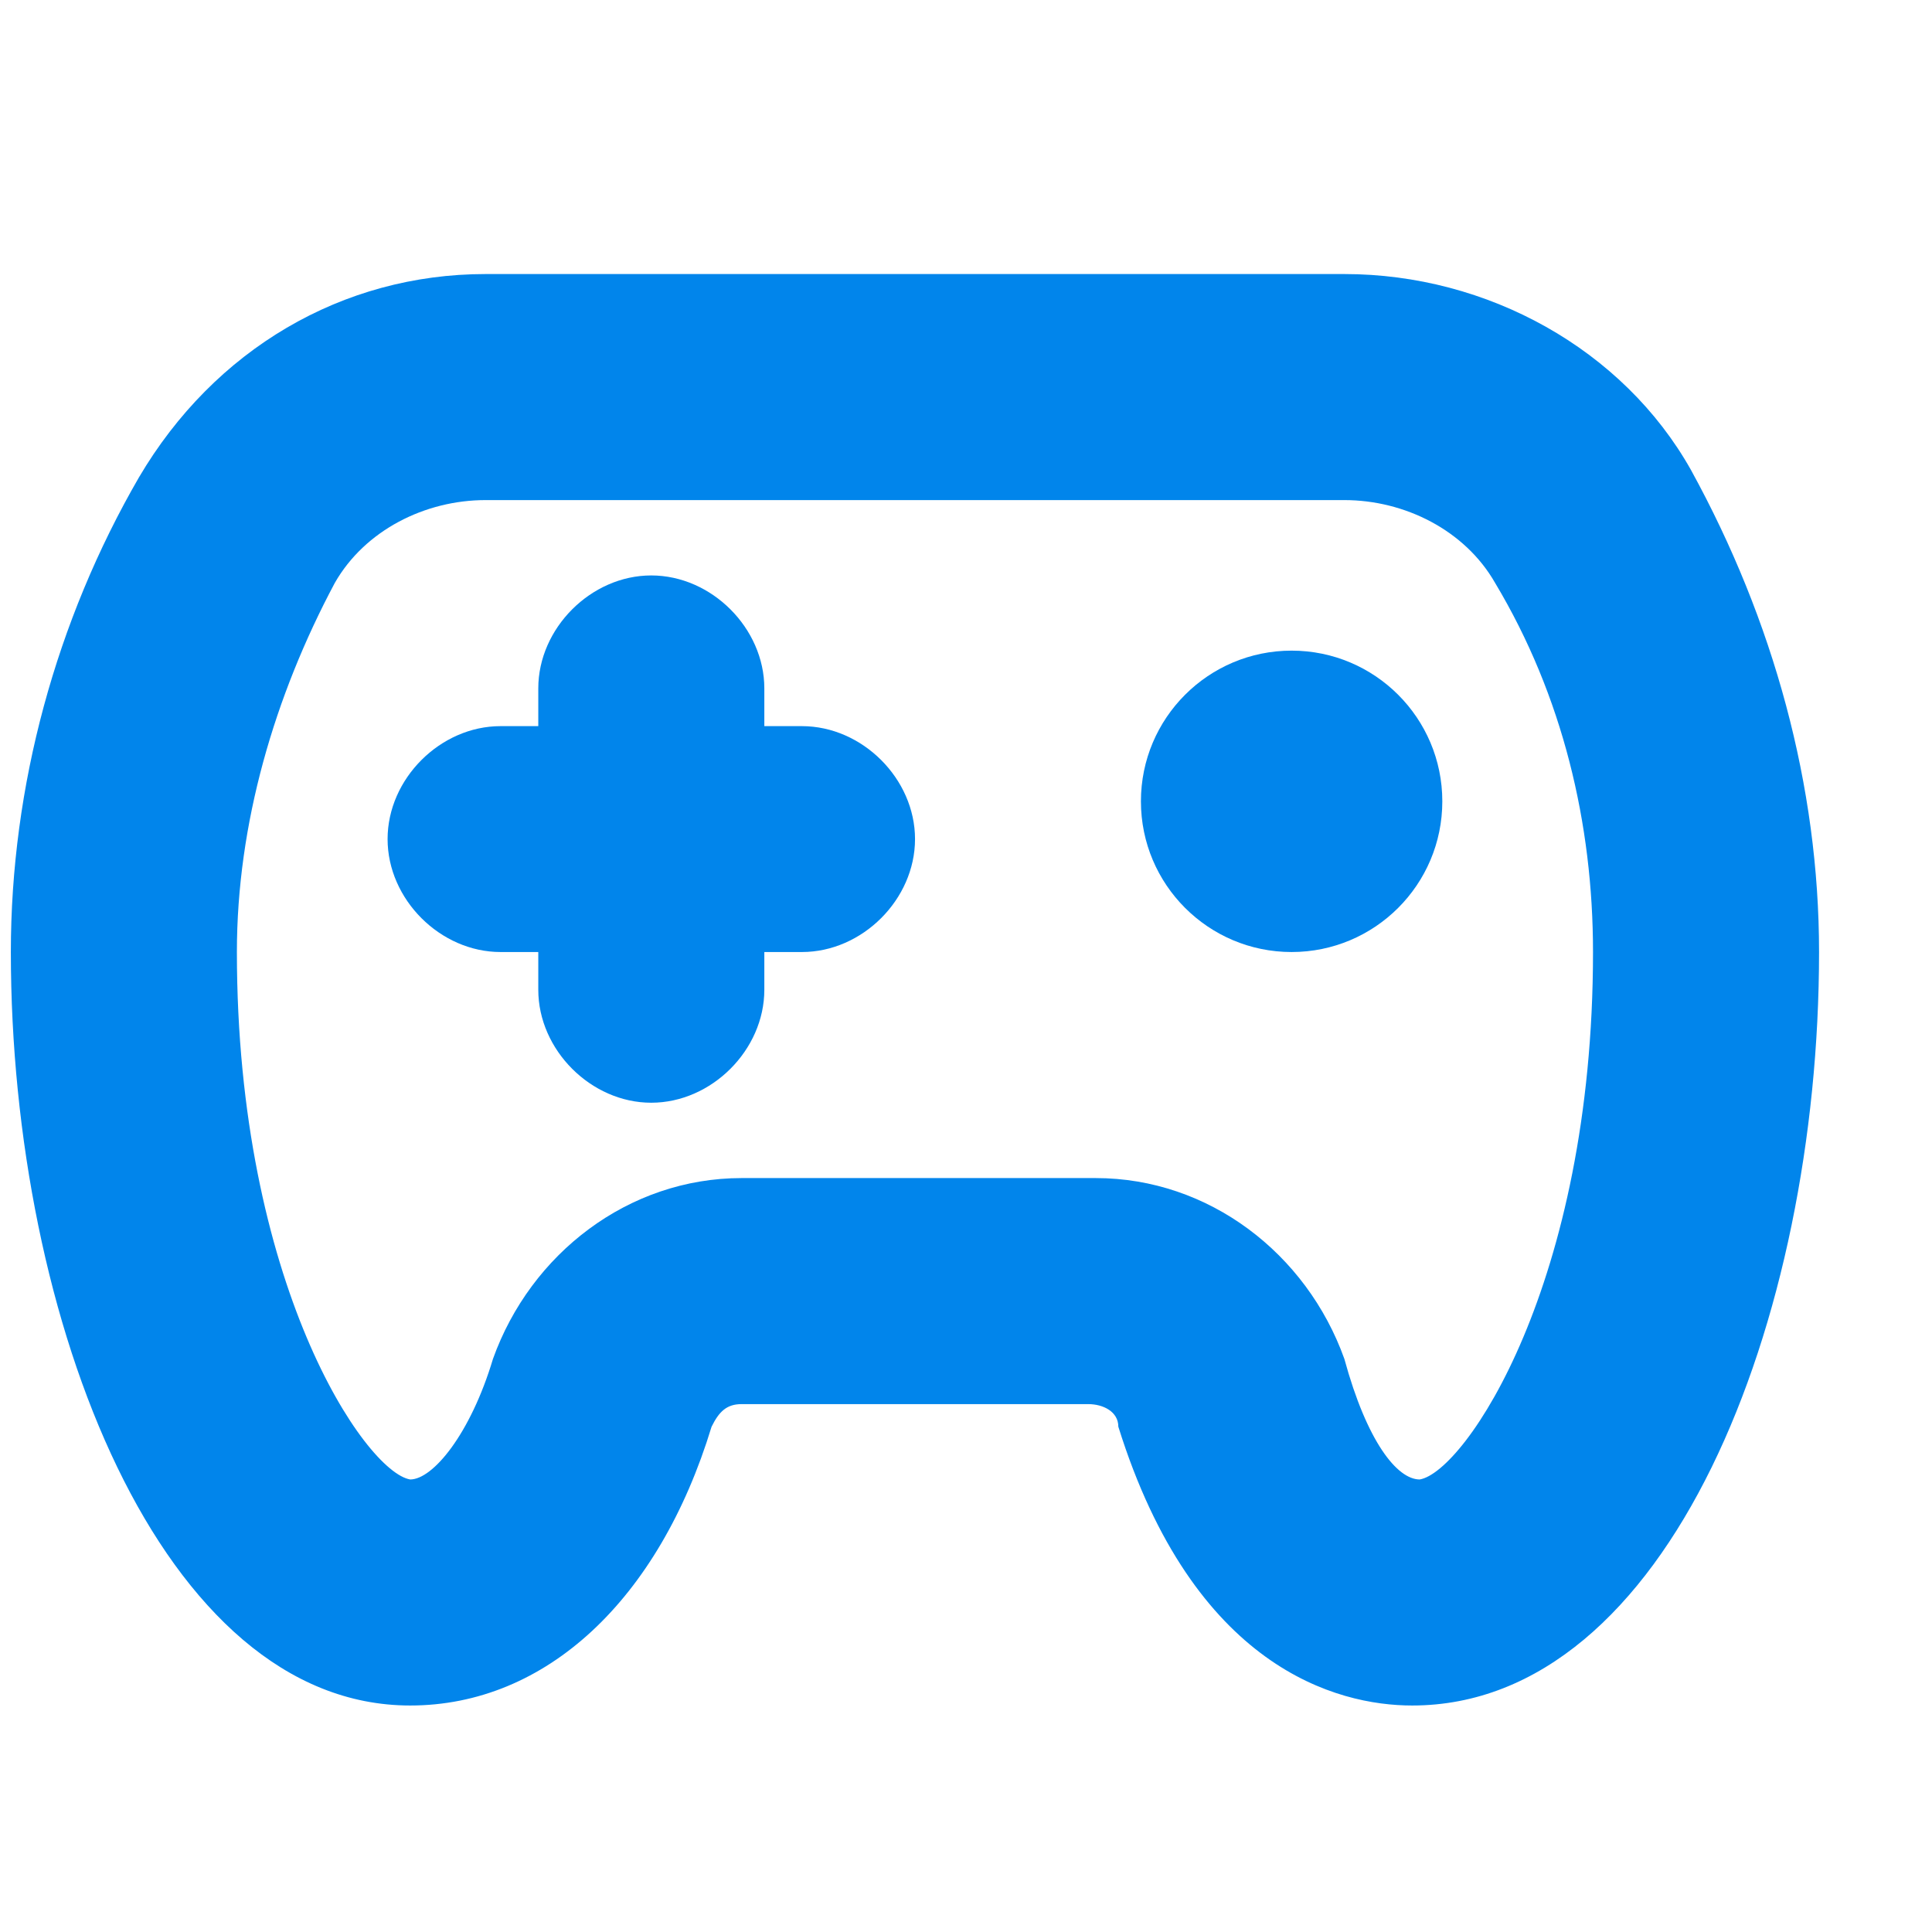 <svg width="13" height="13" viewBox="0 0 13 13" fill="none" xmlns="http://www.w3.org/2000/svg">
<g clip-path="url(#clip0_53_489)">
<path d="M9.046 1.844H3.267C2.304 1.844 1.442 2.351 0.935 3.212C0.377 4.176 0.073 5.291 0.073 6.406C0.073 8.89 1.087 11.476 2.76 11.476C3.672 11.476 4.433 10.766 4.788 9.6C4.838 9.499 4.889 9.448 4.99 9.448H7.322C7.424 9.448 7.525 9.499 7.525 9.6C8.032 11.222 8.995 11.476 9.502 11.476C11.226 11.476 12.24 8.89 12.24 6.406C12.24 5.291 11.935 4.176 11.378 3.162C10.922 2.351 10.009 1.844 9.046 1.844ZM9.553 9.955C9.401 9.955 9.198 9.701 9.046 9.144C8.792 8.434 8.133 7.927 7.373 7.927H4.99C4.23 7.927 3.571 8.434 3.317 9.144C3.165 9.651 2.912 9.955 2.76 9.955C2.456 9.904 1.594 8.637 1.594 6.406C1.594 5.544 1.847 4.683 2.253 3.922C2.456 3.567 2.861 3.365 3.267 3.365H9.046C9.451 3.365 9.857 3.567 10.06 3.922C10.516 4.683 10.719 5.544 10.719 6.406C10.719 8.637 9.857 9.904 9.553 9.955Z" fill="#0185EB"/>
<path d="M5.396 4.886H5.143V4.632C5.143 4.227 4.788 3.872 4.382 3.872C3.977 3.872 3.622 4.227 3.622 4.632V4.886H3.368C2.963 4.886 2.608 5.24 2.608 5.646C2.608 6.052 2.963 6.406 3.368 6.406H3.622V6.66C3.622 7.065 3.977 7.42 4.382 7.42C4.788 7.42 5.143 7.065 5.143 6.66V6.406H5.396C5.802 6.406 6.157 6.052 6.157 5.646C6.157 5.24 5.802 4.886 5.396 4.886Z" fill="#0185EB"/>
<path d="M8.691 6.406C9.251 6.406 9.705 5.952 9.705 5.392C9.705 4.832 9.251 4.378 8.691 4.378C8.131 4.378 7.677 4.832 7.677 5.392C7.677 5.952 8.131 6.406 8.691 6.406Z" fill="#0185EB"/>
</g>
<defs>
<clipPath id="clip0_53_489">
<rect width="12.167" height="12.167" fill="white" transform="translate(0.073 0.323)"/>
</clipPath>
</defs>
</svg>
